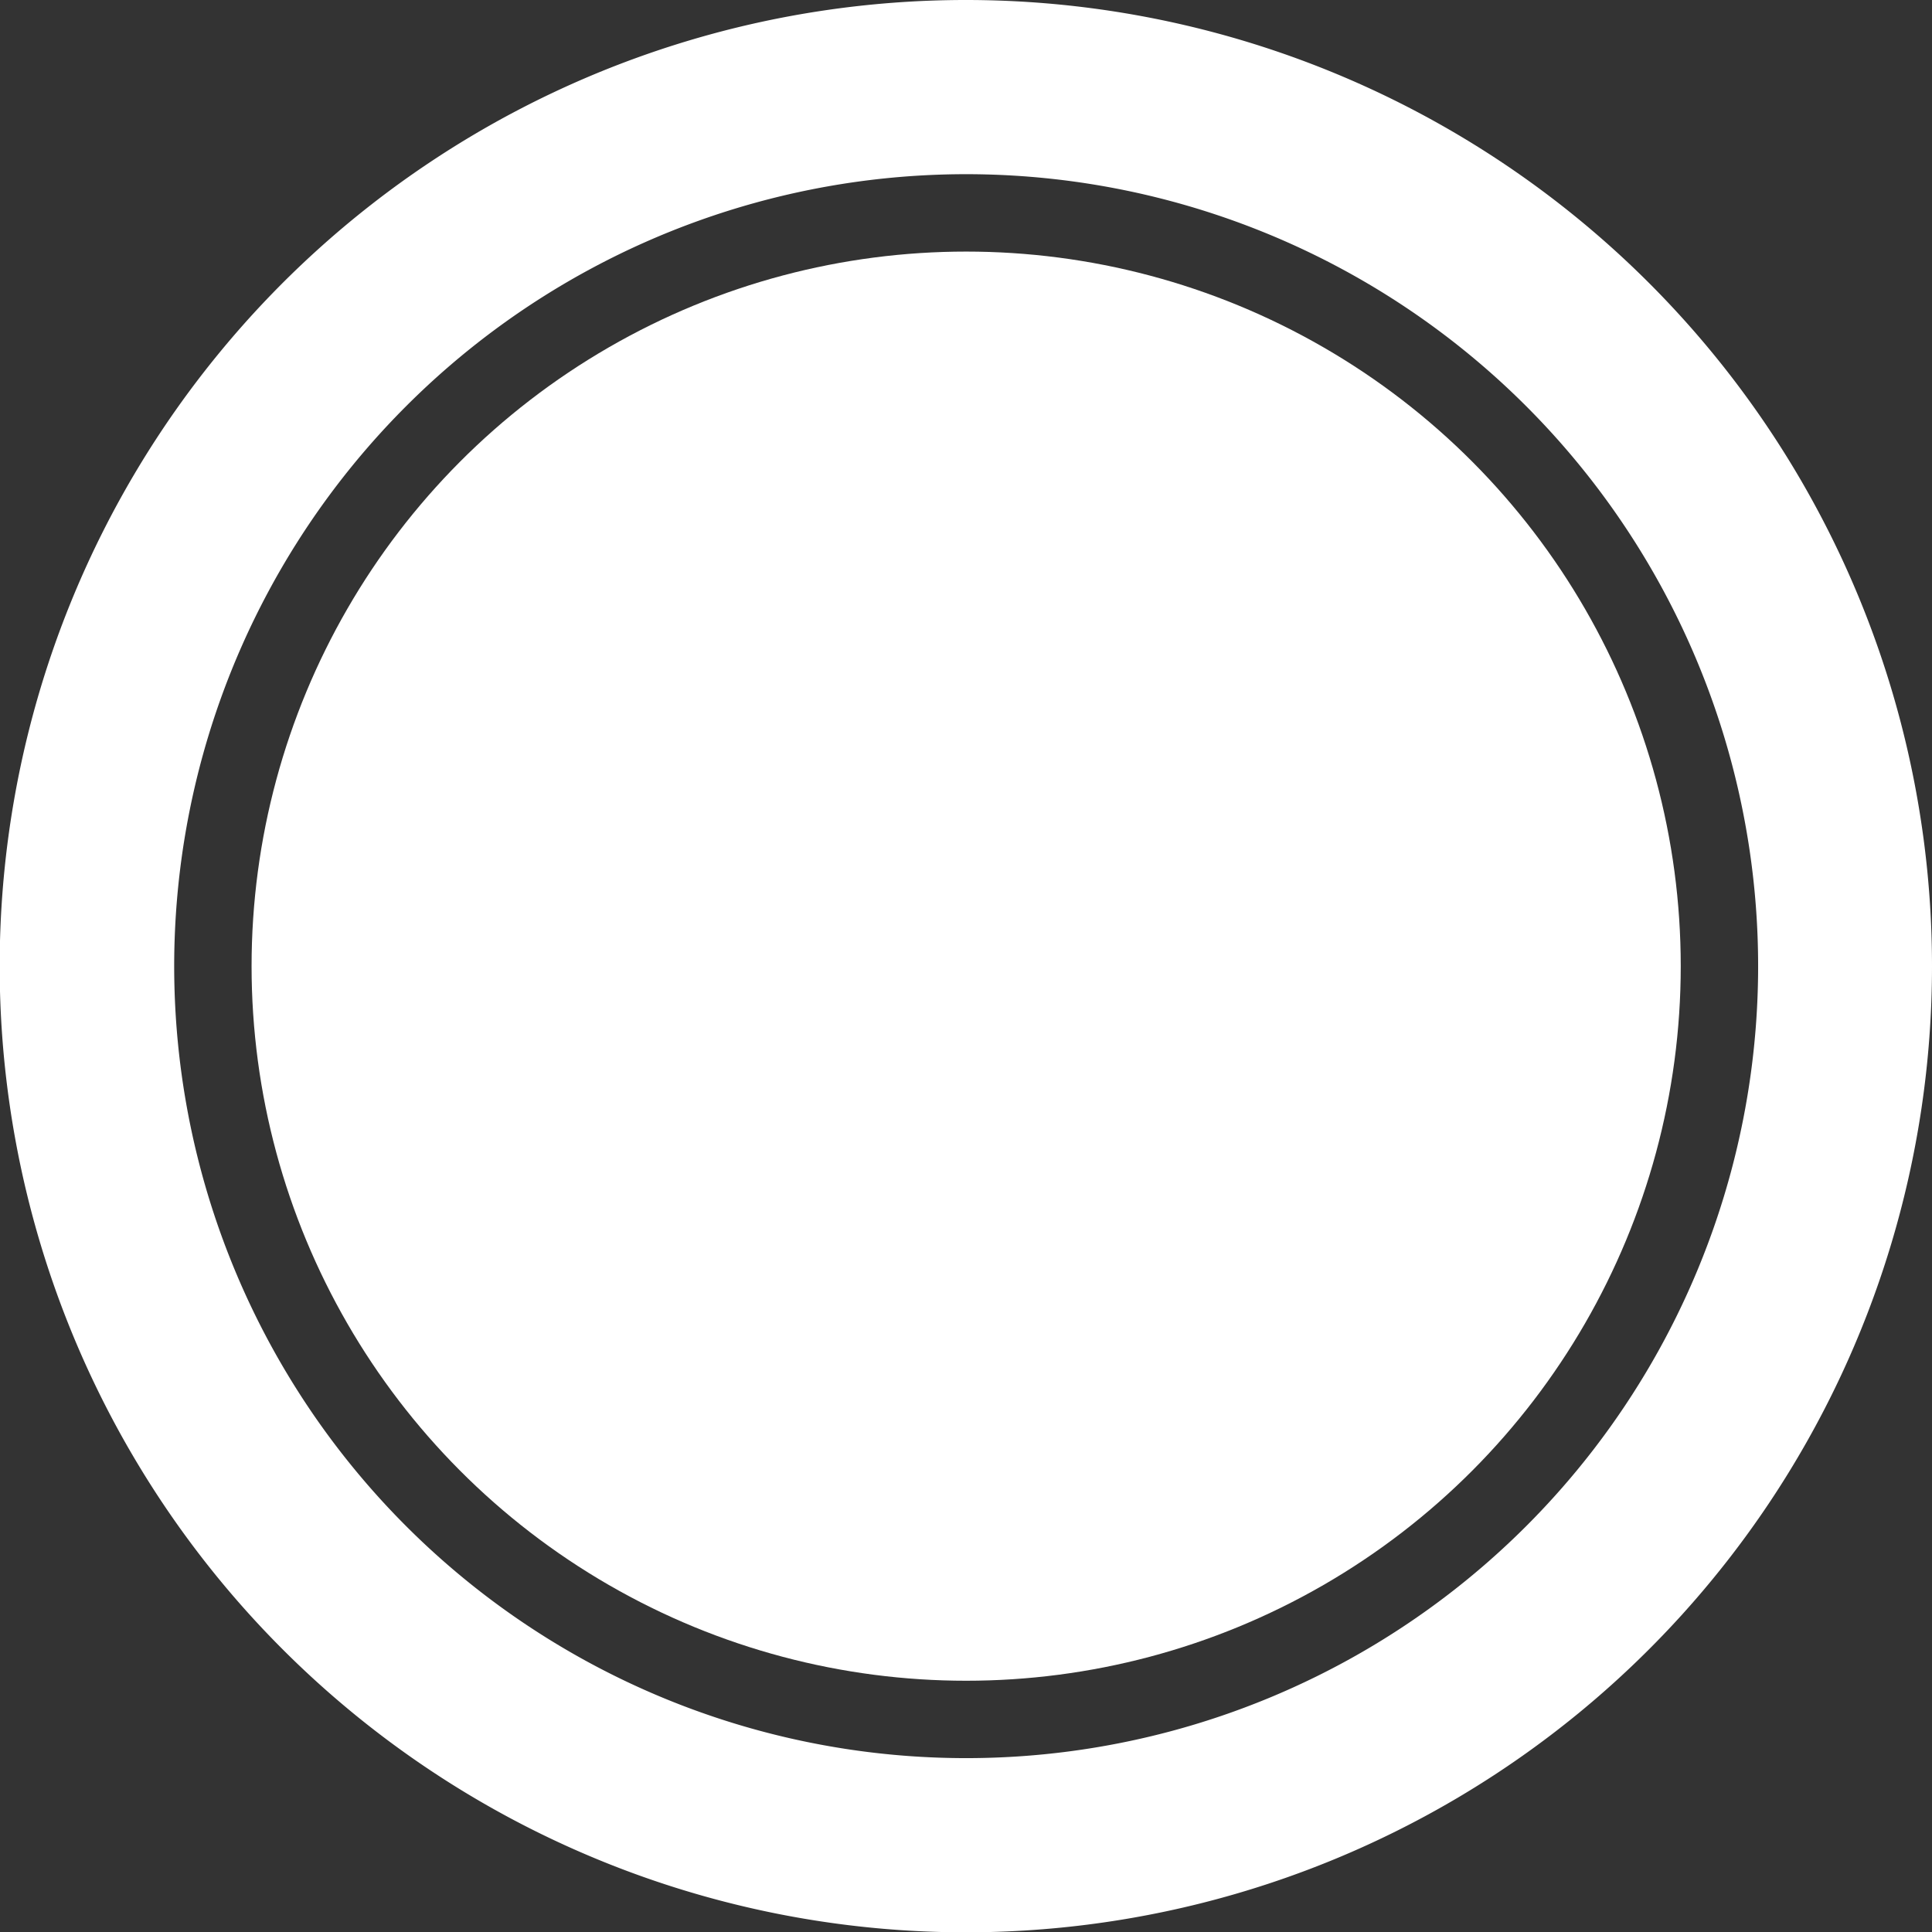 <svg xmlns="http://www.w3.org/2000/svg" viewBox="0 0 59.67 59.67"><rect x="0" y="0" width="59.67" height="59.67" fill="#333333" stroke="none"/><defs><style>.cls-1{fill:#fff;}</style></defs><title>Asset 8</title><g id="Layer_2" data-name="Layer 2"><g id="Layer_1-2" data-name="Layer 1"><path class="cls-1" d="M29.84,0A29.84,29.84,0,1,0,59.67,29.84,29.84,29.84,0,0,0,29.84,0Zm0,54.3A24.46,24.46,0,1,1,54.3,29.84,24.46,24.46,0,0,1,29.84,54.3Z"/><circle class="cls-1" cx="29.84" cy="29.84" r="22.07"/></g></g></svg>